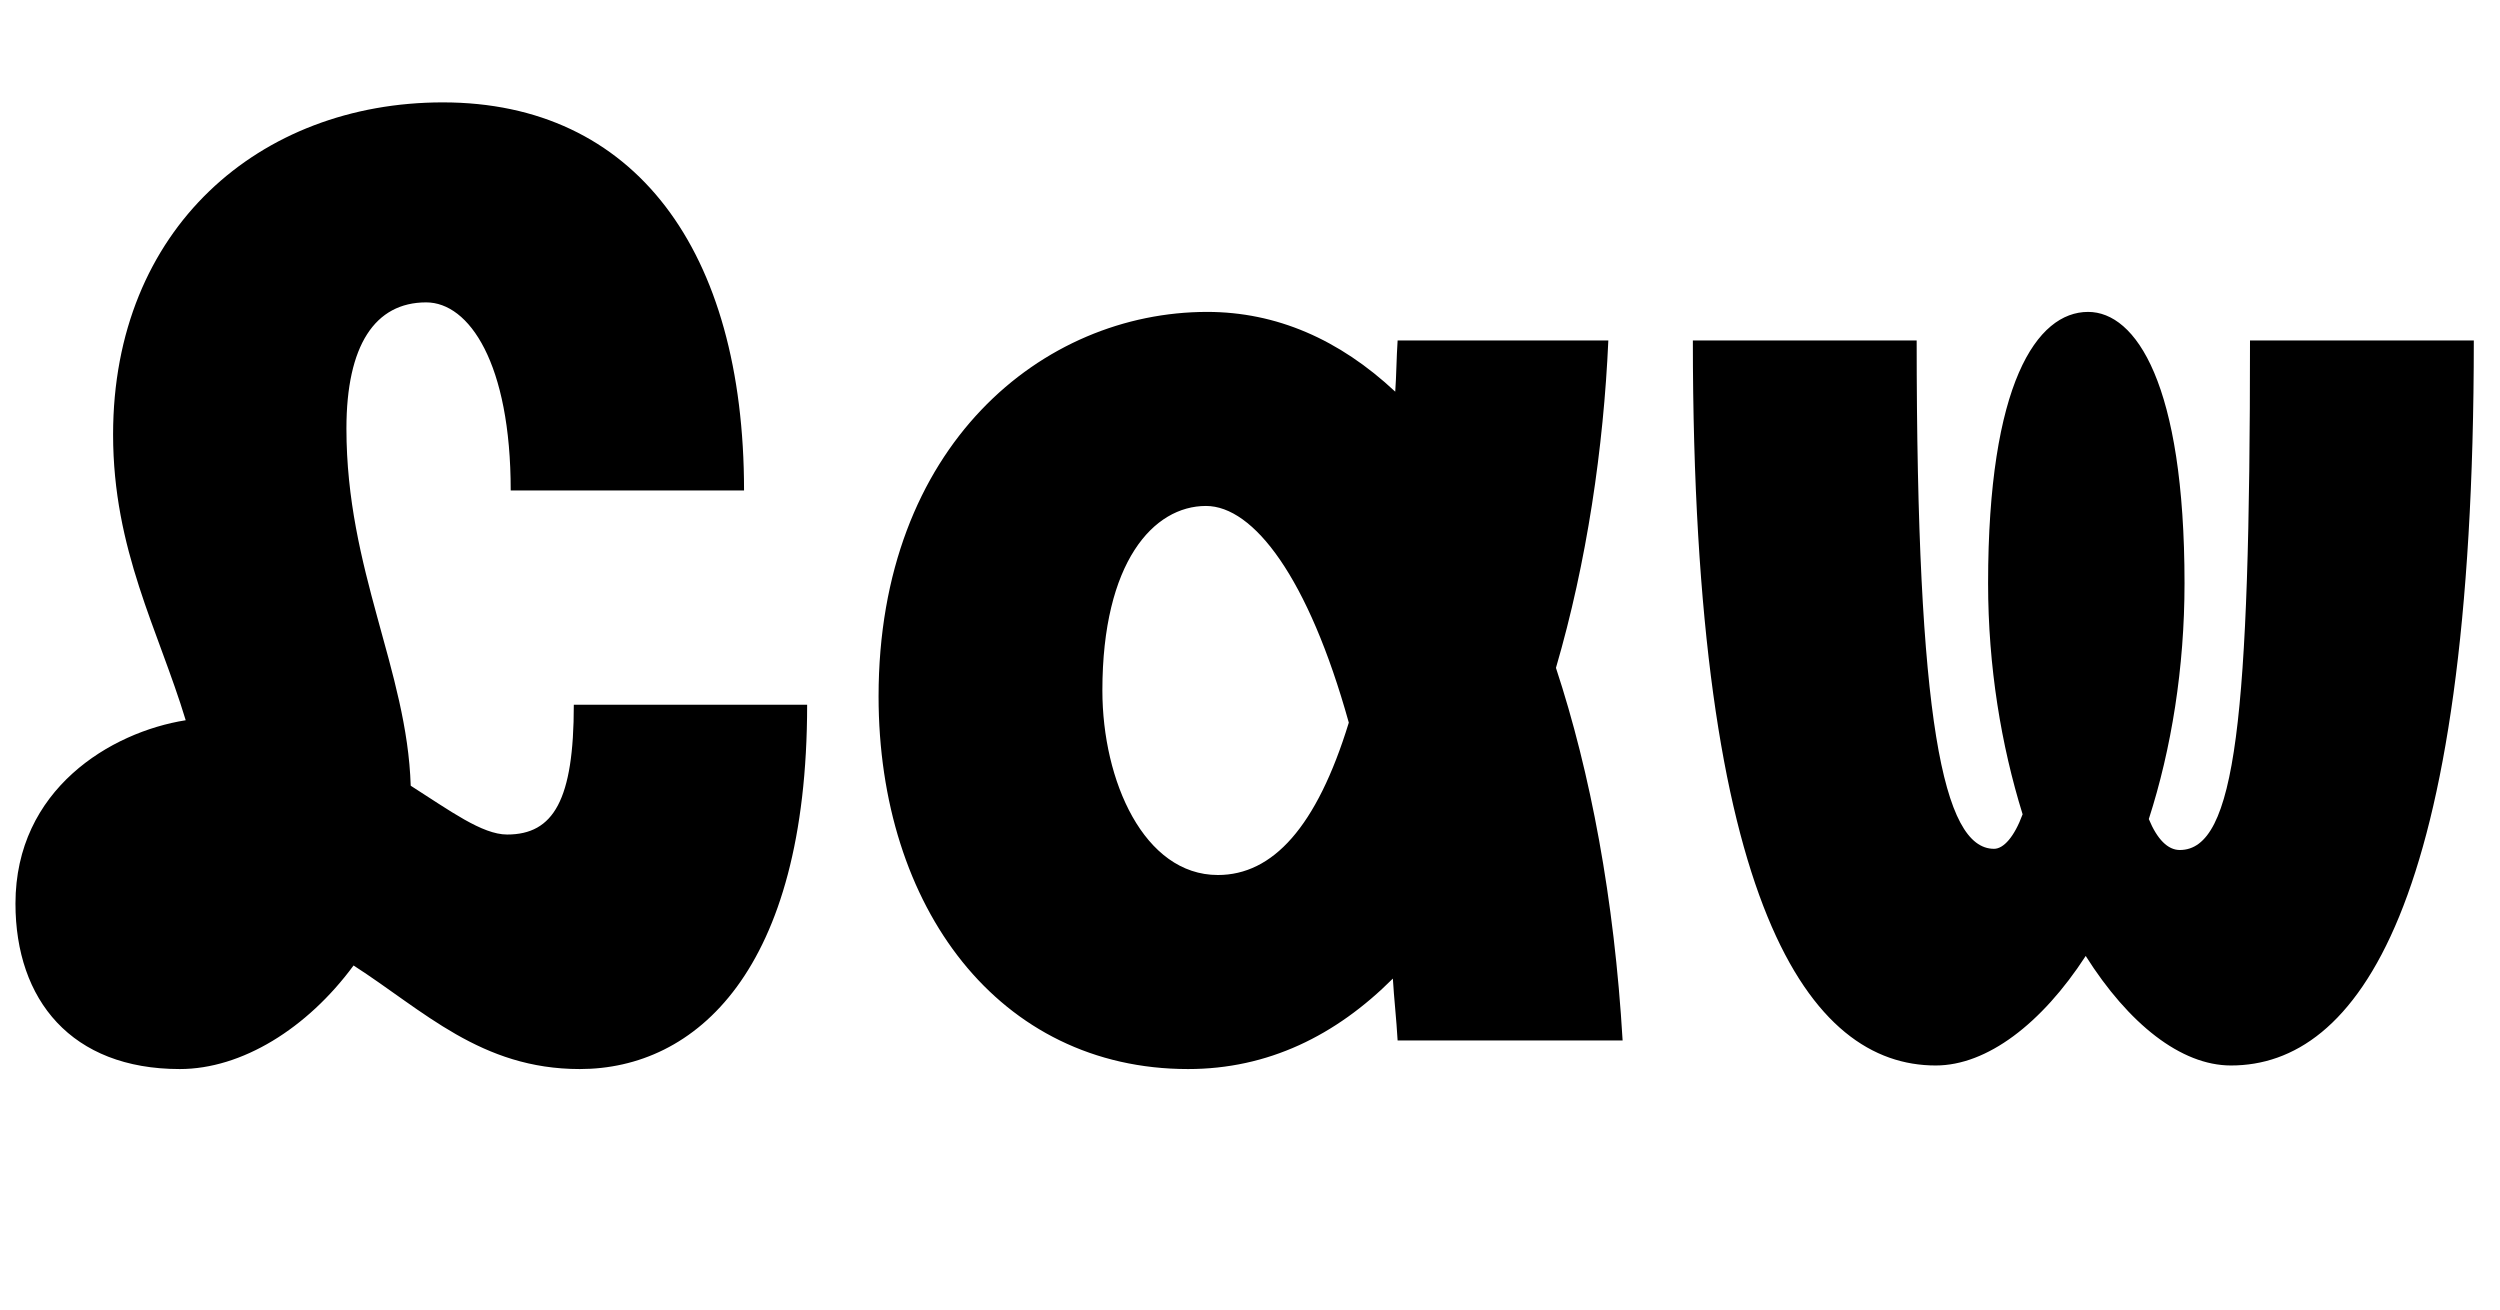 <svg width="2100" height="1100.002" xmlns="http://www.w3.org/2000/svg"><path d="M482 592.002c0 80-17 109-56 109-21 0-48-20-81-41-3-97-54-181-54-300 0-70 24-106 67-106 36 0 71 51 71 158h196c0-202-92-326-253-326-154 0-277 106-277 279 0 97 38 164 61 240-63 10-143 58-143 154 0 81 47 139 138 139 52 0 107-34 146-87 59 38 107 87 190 87 97 0 191-82 191-306zm881 282c-7-119-27-225-56-313 26-89 40-185 44-275h-177c-1 15-1 29-2 43-47-44-100-67-158-67-138 0-276 112-276 323 0 177 101 313 260 313 67 0 124-28 172-76 1 17 3 34 4 52zm-340-139c-62 0-97-79-97-155 0-108 43-155 87-155 40 0 86 60 120 182-27 88-64 128-110 128zm867-449c0 318-12 428-59 428-10 0-19-9-26-26 19-59 30-127 30-198 0-168-41-228-81-228-43 0-84 60-84 228 0 70 11 136 29 194-7 19-16 29-24 29-43 0-65-109-65-427h-188c0 478 99 609 204 609 43 0 89-35 126-92 36 57 80 92 122 92 105 0 204-131 204-609zm0 0"/></svg>